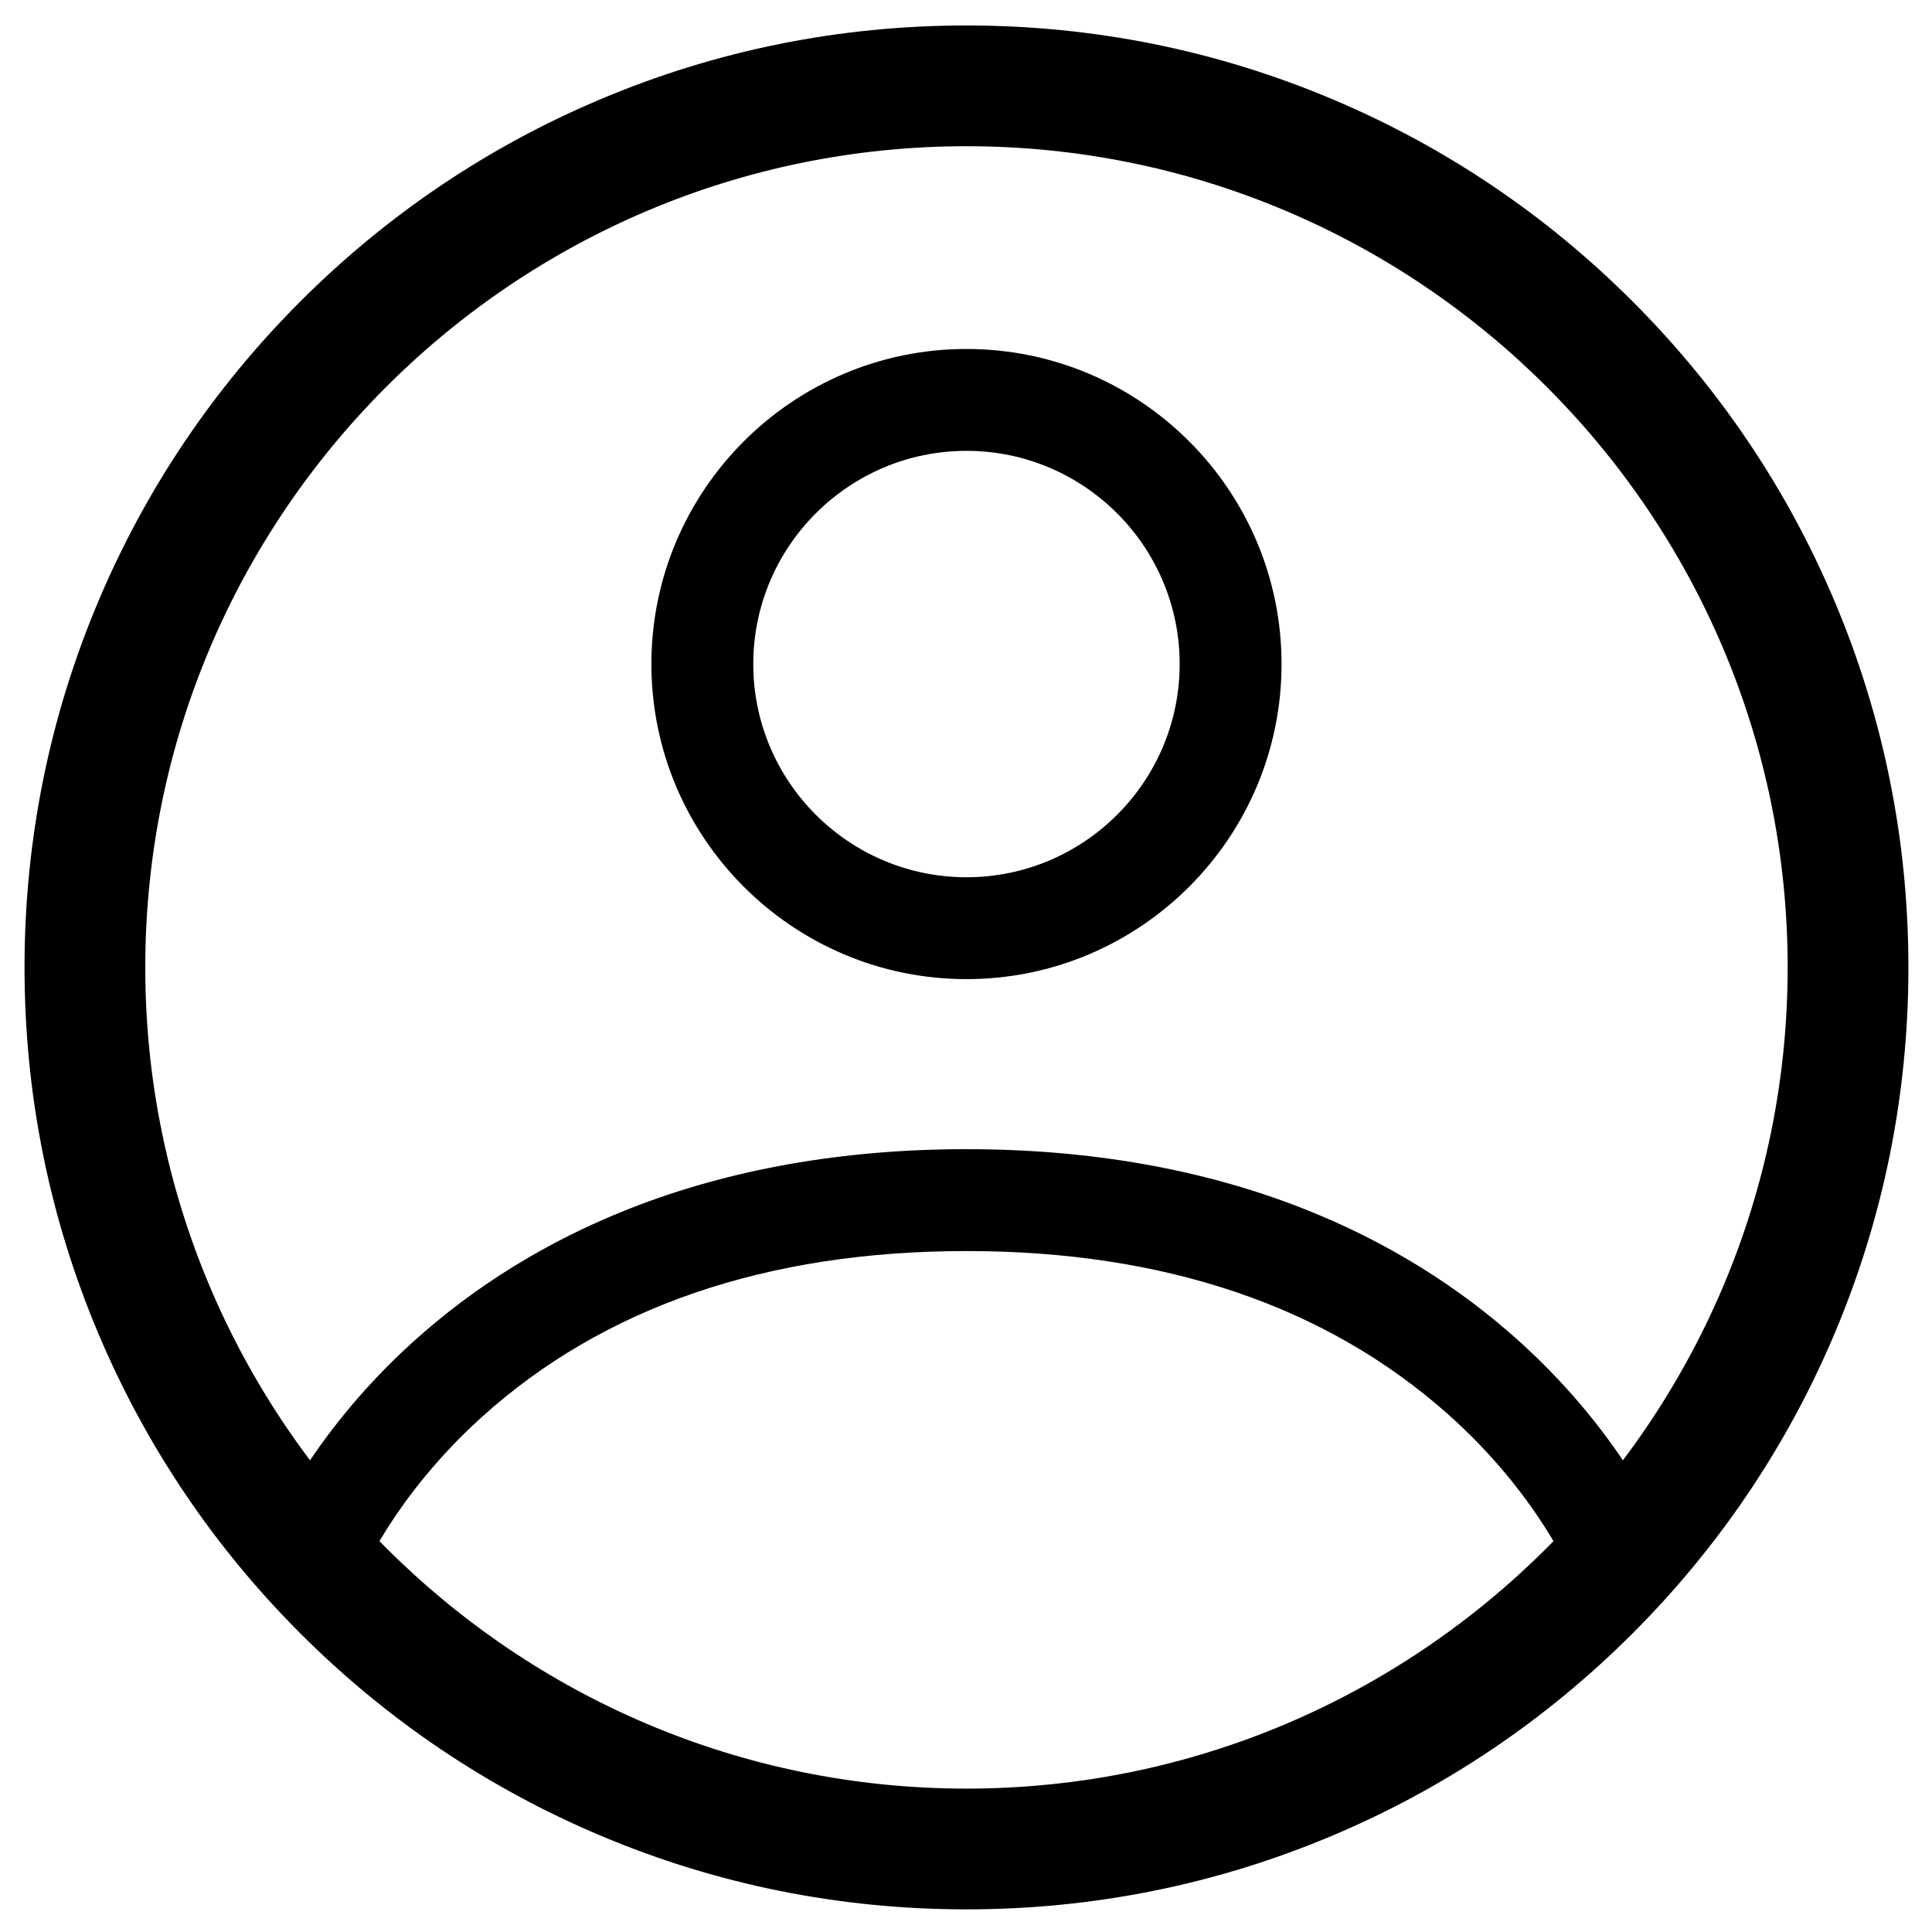 <?xml version="1.0" standalone="no"?><!DOCTYPE svg PUBLIC "-//W3C//DTD SVG 1.1//EN" "http://www.w3.org/Graphics/SVG/1.1/DTD/svg11.dtd"><svg t="1594721525715" class="icon" viewBox="0 0 1024 1024" version="1.1" xmlns="http://www.w3.org/2000/svg" p-id="10301" xmlns:xlink="http://www.w3.org/1999/xlink" width="16" height="16"><defs><style type="text/css"></style></defs><path d="M512.25 1012c-67.384 0-132.77-13.205-194.341-39.247-59.454-25.146-112.842-61.14-158.683-106.98-45.839-45.84-81.833-99.229-106.98-158.683C26.205 645.52 13 580.134 13 512.75c0-67.384 13.205-132.77 39.247-194.34 25.147-59.454 61.141-112.843 106.98-158.683 45.84-45.84 99.229-81.833 158.683-106.98C379.48 26.705 444.866 13.5 512.25 13.5c67.384 0 132.77 13.205 194.34 39.247 59.454 25.147 112.843 61.141 158.683 106.98 45.841 45.84 81.834 99.229 106.98 158.683 26.042 61.571 39.247 126.956 39.247 194.34 0 67.384-13.205 132.77-39.247 194.34-25.146 59.454-61.14 112.843-106.98 158.683-45.84 45.841-99.229 81.834-158.683 106.98C645.02 998.795 579.634 1012 512.25 1012zM512.25 77.5C272.252 77.5 77 272.752 77 512.75 77 752.748 272.252 948 512.25 948c239.998 0 435.25-195.252 435.25-435.25C947.5 272.752 752.248 77.5 512.25 77.5z" p-id="10302"></path><path d="M512.25 518.957c-92.083 0-166.999-74.915-166.999-166.998 0-92.083 74.915-166.999 166.999-166.999 92.083 0 166.998 74.915 166.998 166.999C679.248 444.042 604.333 518.957 512.25 518.957zM512.25 238.961c-62.308 0-112.999 50.691-112.999 112.999 0 62.307 50.691 112.998 112.999 112.998s112.998-50.69 112.998-112.998C625.248 289.652 574.558 238.961 512.25 238.961z" p-id="10303"></path><path d="M833.484 836.31c-0.175-0.437-18.011-44.085-66.205-86.905-64.469-57.277-150.273-86.32-255.029-86.32-105.941 0-192.439 29.665-257.092 88.171-46.55 42.124-63.937 84.528-64.099 84.944l-50.307-19.627c0.853-2.186 21.528-54.098 78.173-105.357 32.941-29.809 71.467-53.532 114.51-70.513 53.183-20.98 113.345-31.618 178.815-31.618 65.471 0 125.633 10.638 178.815 31.618 43.042 16.98 81.569 40.704 114.51 70.513 56.645 51.26 77.32 103.172 78.173 105.357l-50.307 19.627L833.484 836.31z" p-id="10304"></path></svg>